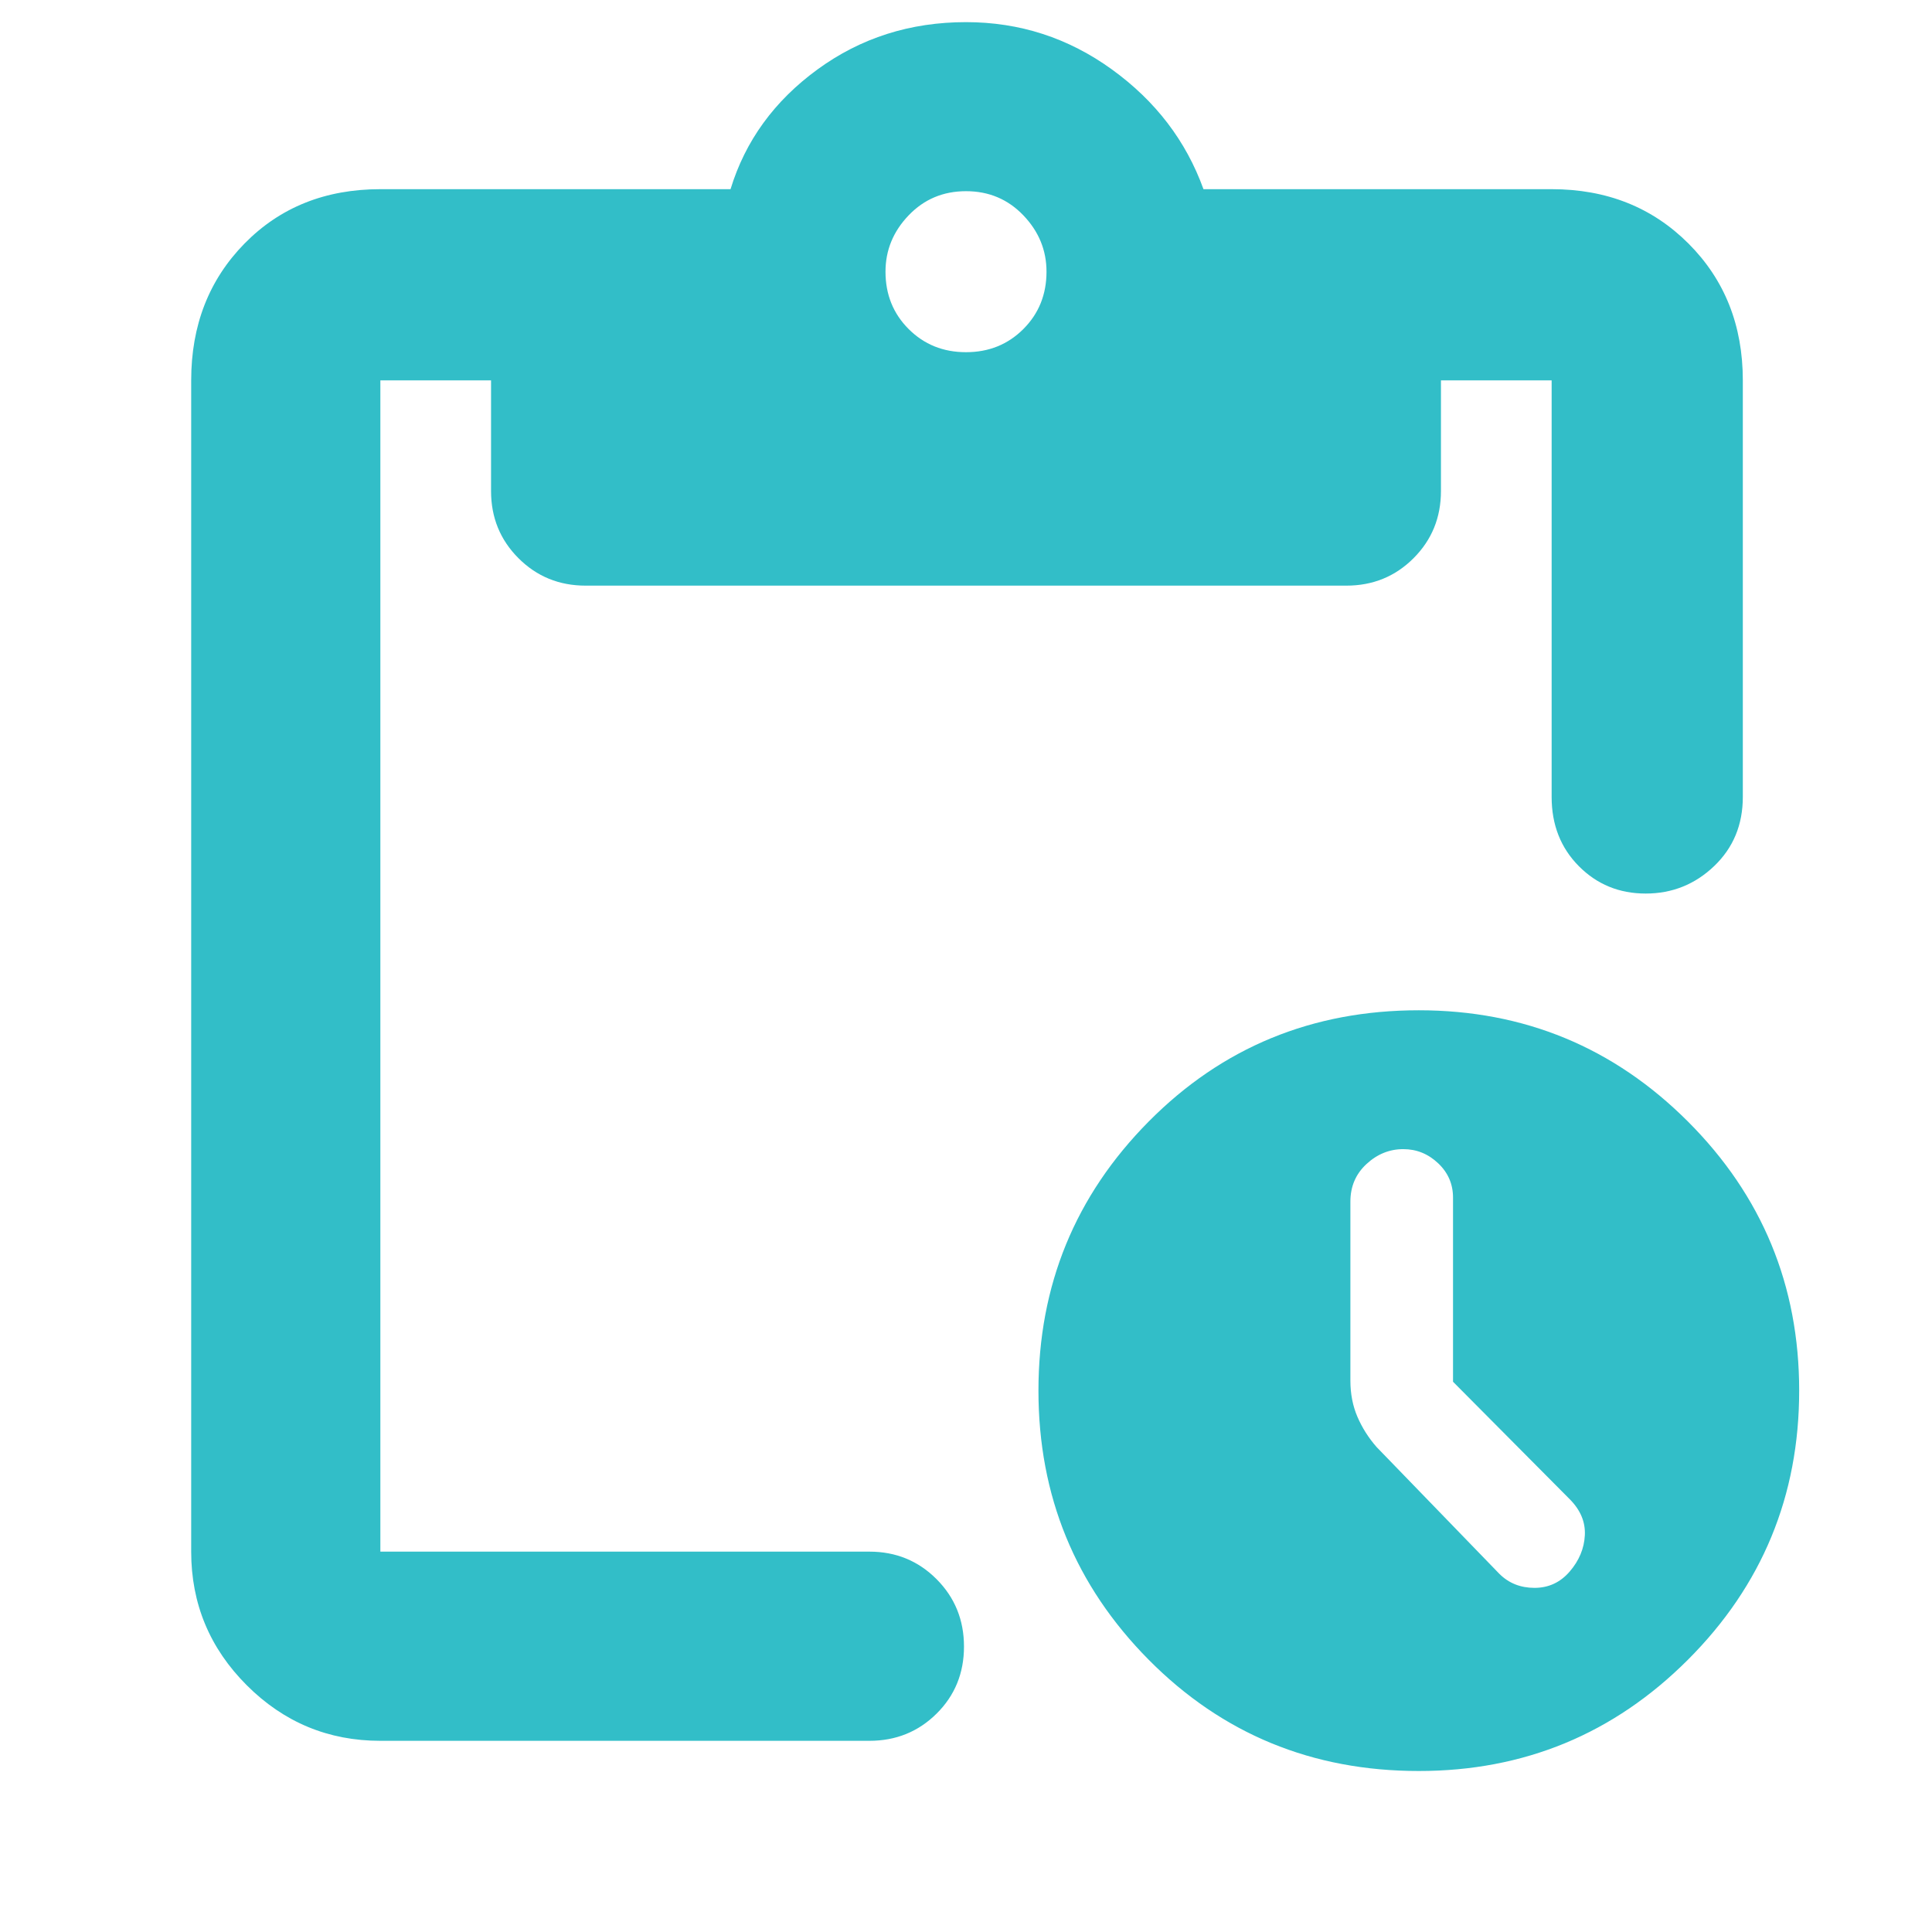 <svg xmlns="http://www.w3.org/2000/svg" height="48" viewBox="0 -960 960 960" width="48"><path fill="rgb(50, 190, 200)" d="M705-80q-79.43 0-134.22-55.28Q516-190.57 516-269t54.78-133.72Q625.57-458 705-458q78.43 0 133.72 55.28Q894-347.43 894-269t-55.28 133.72Q783.43-80 705-80Zm17-193.42v-91.5q0-10.08-7.41-17.08-7.42-7-17.3-7-10.29 0-18.29 7.4t-8 18.68V-274q0 9.87 3.5 18.01 3.5 8.13 9.5 14.99l61 63q7 7 17.5 7t17.5-8.14q7-8.15 7.5-18 .5-9.86-7.5-17.9l-58-58.38ZM189-95q-38.78 0-66.39-27.61T95-189v-582q0-40.97 26.51-67.99Q148.02-866 189-866h174q11-36 43.21-59.5Q438.41-949 480-949q40 0 72.5 23.5T598-866h173q40.97 0 67.99 27.01Q866-811.97 866-771v207q0 20.75-14.26 34.37-14.27 13.63-34 13.63-19.74 0-33.24-13.63Q771-543.25 771-564v-207h-55v55q0 19.75-13.62 33.37Q688.75-669 669-669H291q-19.75 0-33.37-13.63Q244-696.25 244-716v-55h-55v582h243q19.75 0 33.38 13.68Q479-161.65 479-141.82q0 19.82-13.62 33.32Q451.75-95 432-95H189Zm291-690q17 0 28.5-11.5T520-825q0-16-11.5-28T480-865q-17 0-28.5 12T440-825q0 17 11.5 28.5T480-785Z"/></svg>